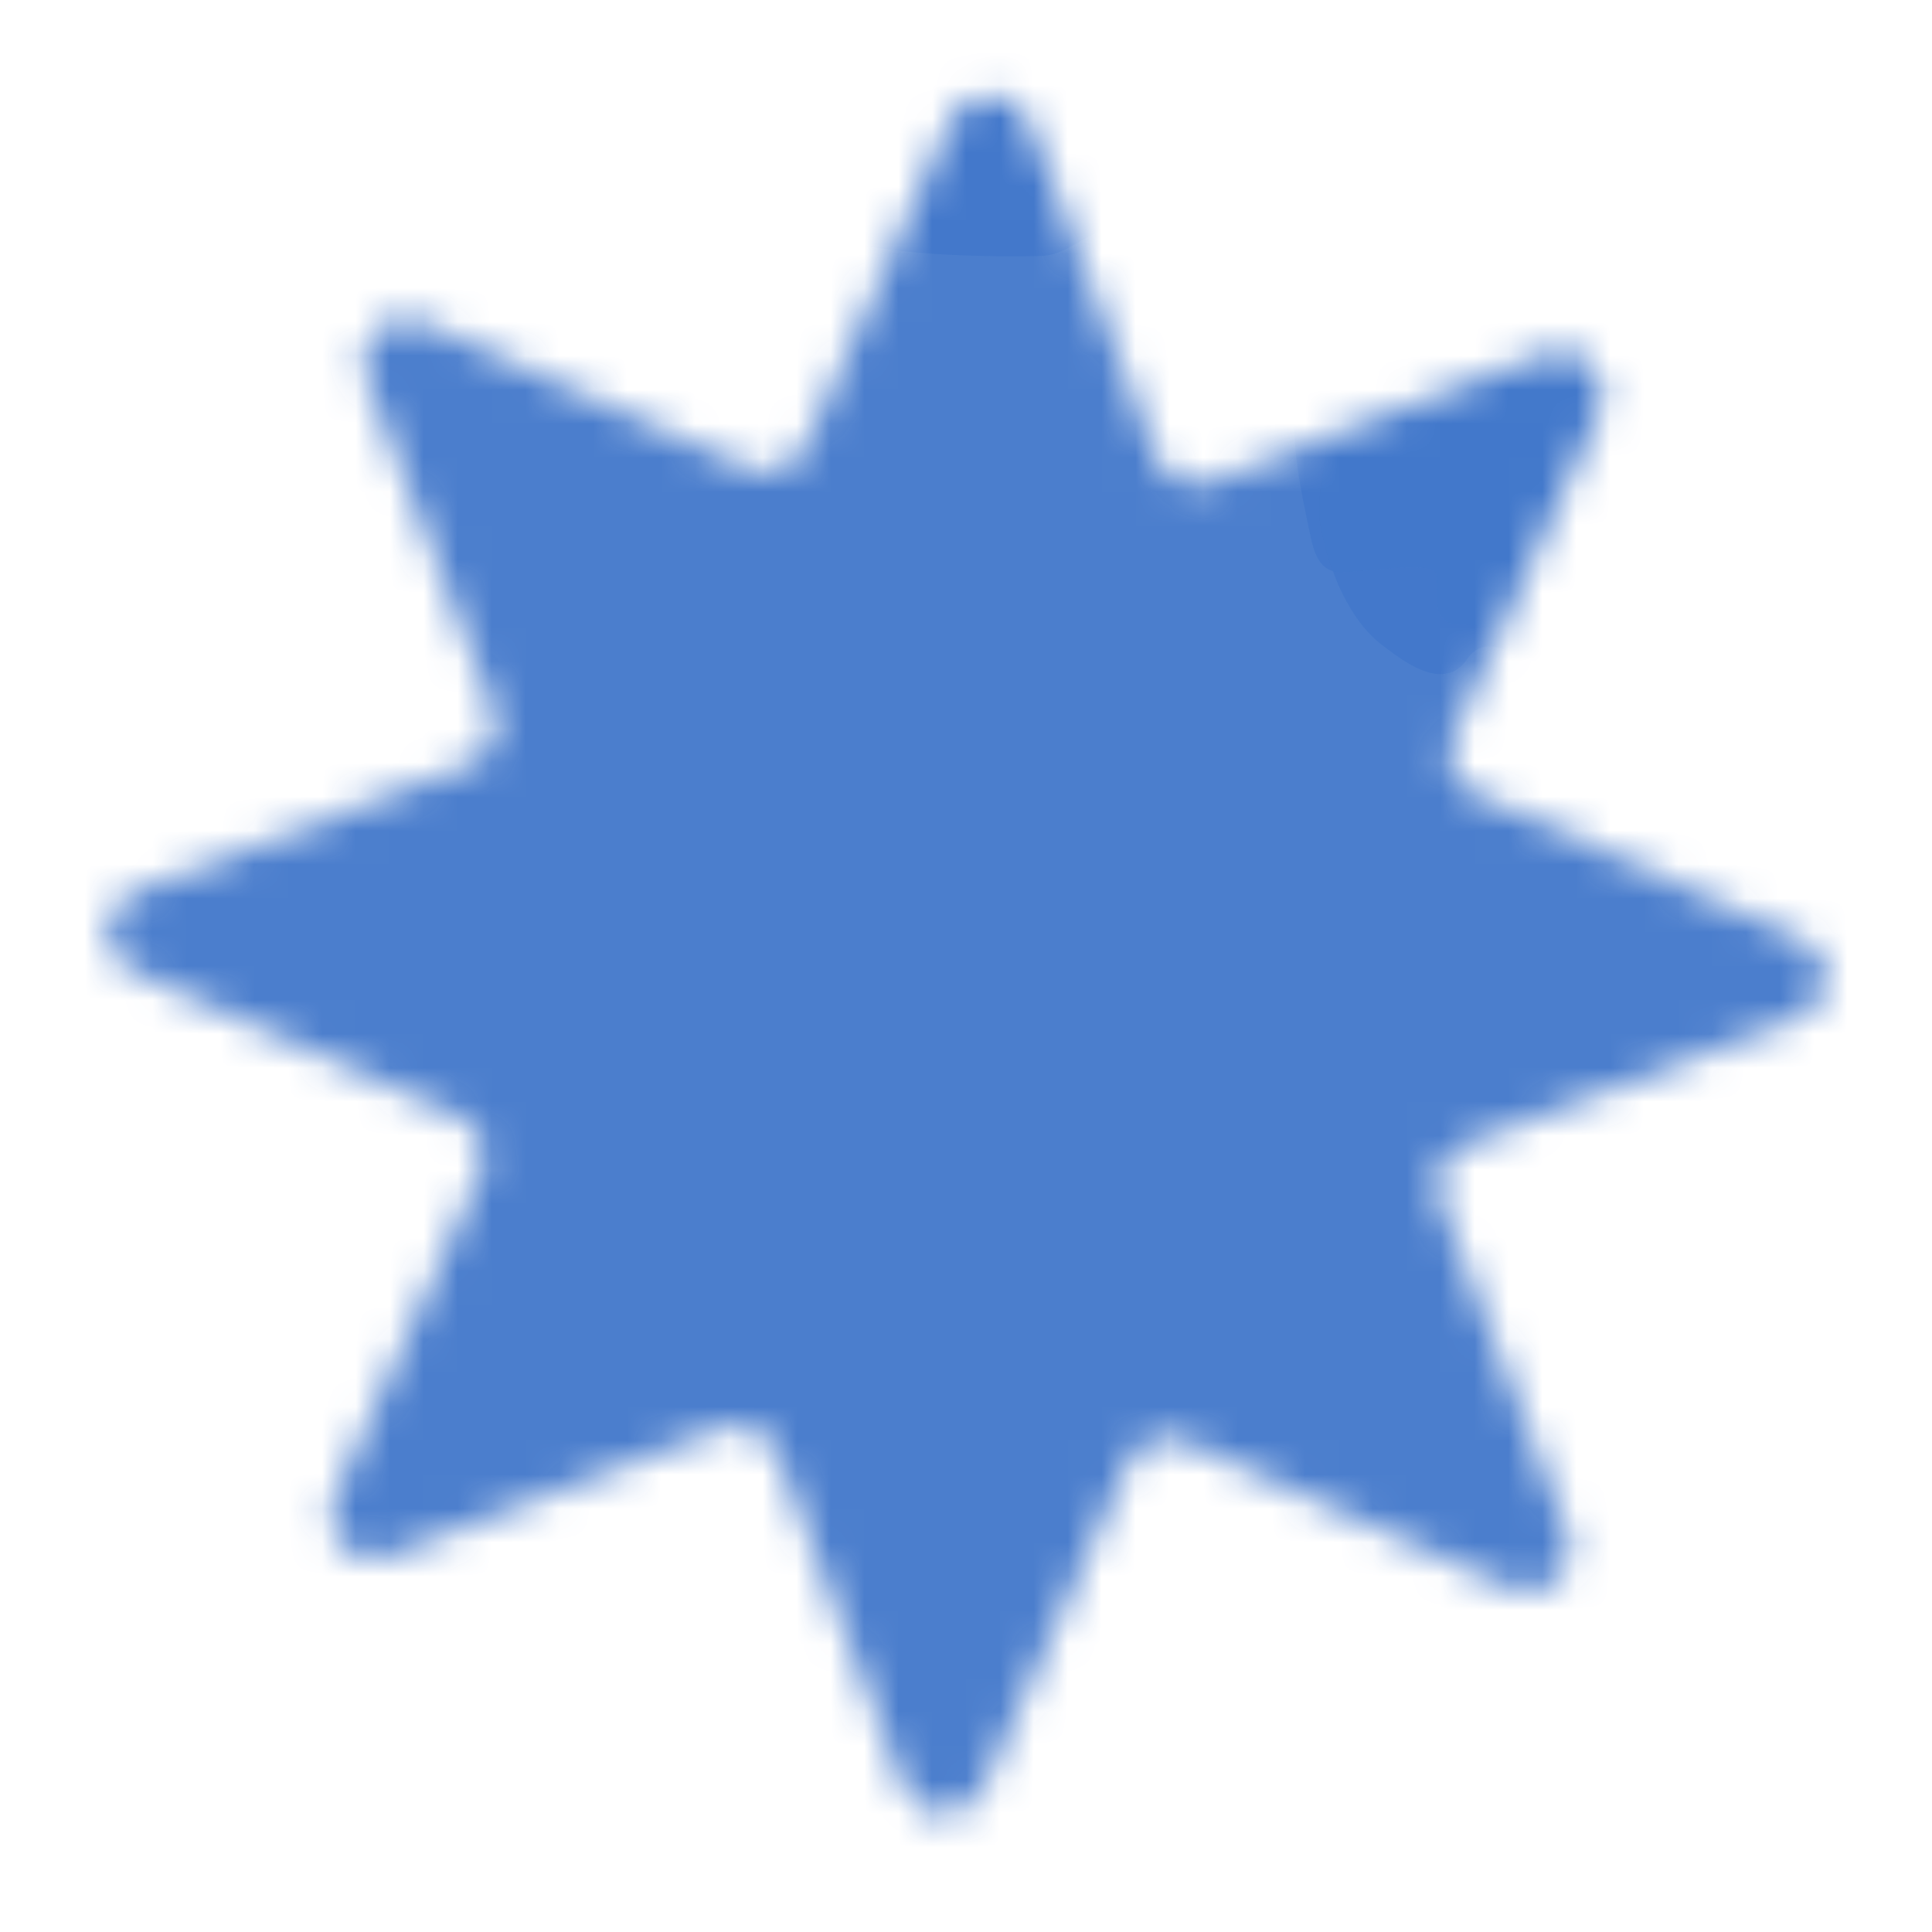 <svg width="57" height="57" viewBox="0 0 57 57" fill="none" xmlns="http://www.w3.org/2000/svg">
<mask id="mask0_141_1493" style="mask-type:alpha" maskUnits="userSpaceOnUse" x="3" y="2" width="51" height="52">
<path d="M28.046 3.575C28.506 2.544 29.983 2.586 30.384 3.641L34.119 13.477C34.368 14.132 35.101 14.46 35.755 14.209L45.579 10.444C46.633 10.039 47.648 11.114 47.185 12.144L42.872 21.74C42.584 22.378 42.871 23.129 43.51 23.414L53.12 27.698C54.151 28.157 54.109 29.635 53.054 30.036L43.218 33.771C42.563 34.02 42.235 34.753 42.486 35.407L46.252 45.231C46.656 46.285 45.581 47.3 44.552 46.838L34.956 42.524C34.317 42.237 33.566 42.523 33.281 43.163L28.997 52.772C28.538 53.803 27.06 53.761 26.659 52.706L22.924 42.87C22.675 42.215 21.942 41.887 21.288 42.138L11.464 45.904C10.41 46.308 9.395 45.233 9.858 44.204L14.171 34.608C14.459 33.969 14.172 33.218 13.533 32.933L3.923 28.649C2.892 28.19 2.934 26.712 3.989 26.311L13.825 22.576C14.48 22.328 14.808 21.595 14.557 20.941L10.791 11.117C10.387 10.062 11.462 9.047 12.492 9.51L22.088 13.824C22.726 14.111 23.477 13.824 23.762 13.185L28.046 3.575Z" fill="#FFE68B"/>
</mask>
<g mask="url(#mask0_141_1493)">
<g opacity="0.95" filter="url(#filter0_bf_141_1493)">
<path d="M93.096 10.153C93.593 10.57 93.814 11.259 93.357 12.46C92.648 14.029 92.336 14.071 91.502 15.544C90.543 17.237 96.708 19.587 97.369 20.769C98.067 22.017 97.156 23.918 96.333 25.738C95.039 28.602 93.655 31.634 92.091 34.335C90.422 37.219 87.991 39.5 86.501 42.419C85.335 44.706 84.297 47.738 83.921 50.107C83.519 52.642 81.013 57.367 79.788 59.716C75.818 67.33 69.089 68.92 64.712 69.24C57.948 69.735 52.615 66.043 47.423 62.752C44.267 60.751 40.478 57.372 35.651 61.066C33.673 62.579 32.119 64.915 30.027 65.935C26.443 67.682 22.476 66.817 19.506 66.258C15.072 65.423 11.206 63.079 7.931 59.825C4.97 56.883 3.942 51.108 2.202 46.579C0.947 43.313 -1.239 42.221 -3.571 40.65C-6.711 38.534 -10.231 36.88 -12.619 33.435C-14.037 31.388 -14.177 28.085 -14.374 24.823C-14.619 20.753 -14.911 17.191 -16.506 14.453C-17.406 12.906 -18.615 11.803 -19.065 9.687C-19.829 6.092 -19.195 1.784 -17.046 -2.729C-16.101 -4.714 -14.575 -5.007 -13.356 -5.416C-10.565 -6.355 -4.877 -8.284 -3.415 -14.037C-2.757 -16.629 -3.428 -18.325 -3.324 -20.588C-3.297 -21.181 -3.448 -21.362 -3.14 -22.044C-1.324 -26.062 1.521 -25.047 3.59 -24.874C5.724 -24.696 7.684 -23.88 9.078 -22.13C10.018 -20.949 10.756 -19.327 12.049 -18.743C13.034 -18.297 15.837 -16.841 17.01 -19.436C18.503 -22.739 22.464 -20.436 23.537 -19.952C26.311 -18.698 28.583 -15.148 29.74 -11.423C30.539 -8.851 29.569 -4.661 30.49 -2.279C31.39 0.047 32.188 2.851 33.859 4.103C35.313 5.193 37.197 5.32 39.004 5.538C40.394 5.705 40.925 7.674 42.15 8.306C44.431 9.484 47.121 9.676 50.208 7.256C51.656 6.12 52.579 4.925 54.085 4.533C59.732 3.062 65.615 1.921 70.905 1.955C71.154 1.957 75.457 2.243 72.594 3.753L72.576 3.762C72.193 3.964 69.105 5.59 69.721 6.088C71.151 7.243 73.57 8.653 75.676 8.177C76.848 7.912 78.183 6.824 79.386 6.172C80.305 5.674 81.23 5.574 82.137 5.009C83.995 3.853 85.651 4.515 87.128 4.979C89.795 5.816 90.982 8.378 93.096 10.153Z" fill="#4278CB"/>
</g>
<g opacity="0.95" filter="url(#filter1_bf_141_1493)">
<path d="M16.484 2.128C16.321 1.934 16.273 1.665 16.503 1.271C16.846 0.764 16.963 0.776 17.347 0.315C17.789 -0.214 15.615 -1.601 15.429 -2.086C15.232 -2.598 15.666 -3.207 16.063 -3.795C16.688 -4.719 17.354 -5.696 18.071 -6.538C18.836 -7.437 19.854 -8.052 20.554 -8.979C21.103 -9.706 21.64 -10.713 21.899 -11.538C22.176 -12.421 23.344 -13.914 23.917 -14.657C25.775 -17.069 28.356 -17.06 29.999 -16.796C32.538 -16.387 34.335 -14.587 36.1 -12.944C37.173 -11.946 38.411 -10.394 40.391 -11.312C41.202 -11.688 41.897 -12.398 42.726 -12.585C44.146 -12.906 45.577 -12.249 46.653 -11.788C48.259 -11.101 49.578 -9.916 50.633 -8.454C51.586 -7.132 51.678 -4.952 52.098 -3.161C52.4 -1.87 53.158 -1.285 53.946 -0.513C55.007 0.526 56.233 1.43 56.947 2.885C57.372 3.749 57.258 4.957 57.167 6.155C57.054 7.65 56.984 8.965 57.44 10.094C57.697 10.732 58.091 11.236 58.152 12.042C58.256 13.41 57.804 14.914 56.779 16.361C56.328 16.997 55.746 16.971 55.272 17.013C54.188 17.11 51.977 17.315 51.145 19.27C50.77 20.151 50.934 20.824 50.782 21.634C50.742 21.846 50.79 21.925 50.641 22.145C49.764 23.442 48.758 22.827 47.997 22.585C47.213 22.335 46.525 21.869 46.095 21.115C45.805 20.605 45.612 19.954 45.161 19.63C44.817 19.383 43.848 18.613 43.282 19.45C42.561 20.516 41.204 19.339 40.83 19.07C39.861 18.375 39.195 16.893 38.952 15.444C38.784 14.443 39.355 13.01 39.132 12.068C38.914 11.148 38.758 10.064 38.2 9.465C37.714 8.944 37.02 8.735 36.359 8.499C35.851 8.317 35.752 7.558 35.329 7.223C34.54 6.599 33.55 6.296 32.281 6.903C31.686 7.189 31.283 7.541 30.703 7.552C28.53 7.594 26.286 7.496 24.322 7.024C24.229 7.002 22.644 6.524 23.784 6.227L23.791 6.225C23.944 6.185 25.173 5.865 24.969 5.631C24.496 5.088 23.667 4.368 22.86 4.357C22.411 4.351 21.861 4.629 21.381 4.761C21.014 4.861 20.665 4.817 20.3 4.943C19.551 5.2 18.969 4.816 18.443 4.52C17.494 3.985 17.181 2.955 16.484 2.128Z" fill="#4278CB"/>
</g>
<g opacity="0.95" filter="url(#filter2_bf_141_1493)">
<path d="M43.005 18.424C42.751 18.42 42.531 18.308 42.428 17.967C42.33 17.502 42.424 17.438 42.388 16.972C42.346 16.436 39.799 16.996 39.328 16.853C38.83 16.703 38.728 16.13 38.615 15.59C38.436 14.741 38.251 13.839 38.196 12.979C38.137 12.06 38.459 11.14 38.333 10.245C38.234 9.544 37.934 8.702 37.555 8.12C37.15 7.498 36.977 6.032 36.885 5.307C36.584 2.957 38.481 1.441 39.867 0.61C42.009 -0.674 44.566 -0.796 46.991 -0.982C48.465 -1.095 50.442 -1.017 51.26 -2.661C51.595 -3.335 51.615 -4.114 52.093 -4.7C52.912 -5.704 54.414 -6.206 55.519 -6.6C57.17 -7.189 58.952 -7.35 60.732 -7.211C62.342 -7.084 63.911 -6.004 65.453 -5.32C66.564 -4.826 67.523 -4.968 68.631 -5.031C70.124 -5.116 71.646 -5.368 73.171 -5.032C74.078 -4.832 74.827 -4.137 75.586 -3.46C76.533 -2.615 77.388 -1.89 78.5 -1.57C79.128 -1.39 79.764 -1.359 80.363 -0.976C81.382 -0.326 82.088 0.724 82.334 2.081C82.442 2.678 81.997 3.007 81.679 3.308C80.952 3.998 79.472 5.408 80.21 6.916C80.543 7.595 81.127 7.848 81.573 8.359C81.69 8.493 81.779 8.507 81.822 8.709C82.073 9.9 80.912 10.174 80.188 10.496C79.441 10.828 78.616 10.991 77.781 10.852C77.218 10.758 76.628 10.533 76.074 10.63C75.652 10.704 74.411 10.874 74.573 11.644C74.78 12.623 72.974 12.81 72.515 12.891C71.327 13.1 69.817 12.722 68.64 12.111C67.828 11.689 67.259 10.607 66.446 10.248C65.653 9.898 64.791 9.425 63.97 9.443C63.255 9.458 62.602 9.758 61.956 10.025C61.458 10.23 60.863 9.893 60.322 9.968C59.314 10.108 58.379 10.534 57.868 11.598C57.629 12.098 57.576 12.519 57.159 12.866C55.596 14.169 53.885 15.44 52.12 16.353C52.037 16.395 50.547 17.081 51.177 16.254L51.181 16.249C51.265 16.139 51.945 15.247 51.634 15.246C50.914 15.243 49.811 15.356 49.212 15.826C48.879 16.088 48.667 16.557 48.406 16.908C48.206 17.176 47.92 17.359 47.739 17.64C47.368 18.215 46.677 18.359 46.088 18.514C45.024 18.796 44.085 18.444 43.005 18.424Z" fill="#4278CB"/>
</g>
</g>
<defs>
<filter id="filter0_bf_141_1493" x="-24.753" y="-30.492" width="127.748" height="105.155" filterUnits="userSpaceOnUse" color-interpolation-filters="sRGB">
<feFlood flood-opacity="0" result="BackgroundImageFix"/>
<feGaussianBlur in="BackgroundImageFix" stdDeviation="2.689"/>
<feComposite in2="SourceAlpha" operator="in" result="effect1_backgroundBlur_141_1493"/>
<feBlend mode="normal" in="SourceGraphic" in2="effect1_backgroundBlur_141_1493" result="shape"/>
<feGaussianBlur stdDeviation="2.39" result="effect2_foregroundBlur_141_1493"/>
</filter>
<filter id="filter1_bf_141_1493" x="10.001" y="-22.29" width="53.543" height="50.612" filterUnits="userSpaceOnUse" color-interpolation-filters="sRGB">
<feFlood flood-opacity="0" result="BackgroundImageFix"/>
<feGaussianBlur in="BackgroundImageFix" stdDeviation="2.689"/>
<feComposite in2="SourceAlpha" operator="in" result="effect1_backgroundBlur_141_1493"/>
<feBlend mode="normal" in="SourceGraphic" in2="effect1_backgroundBlur_141_1493" result="shape"/>
<feGaussianBlur stdDeviation="2.39" result="effect2_foregroundBlur_141_1493"/>
</filter>
<filter id="filter2_bf_141_1493" x="31.17" y="-12.941" width="56.862" height="37.247" filterUnits="userSpaceOnUse" color-interpolation-filters="sRGB">
<feFlood flood-opacity="0" result="BackgroundImageFix"/>
<feGaussianBlur in="BackgroundImageFix" stdDeviation="2.842"/>
<feComposite in2="SourceAlpha" operator="in" result="effect1_backgroundBlur_141_1493"/>
<feBlend mode="normal" in="SourceGraphic" in2="effect1_backgroundBlur_141_1493" result="shape"/>
<feGaussianBlur stdDeviation="2.526" result="effect2_foregroundBlur_141_1493"/>
</filter>
</defs>
</svg>
